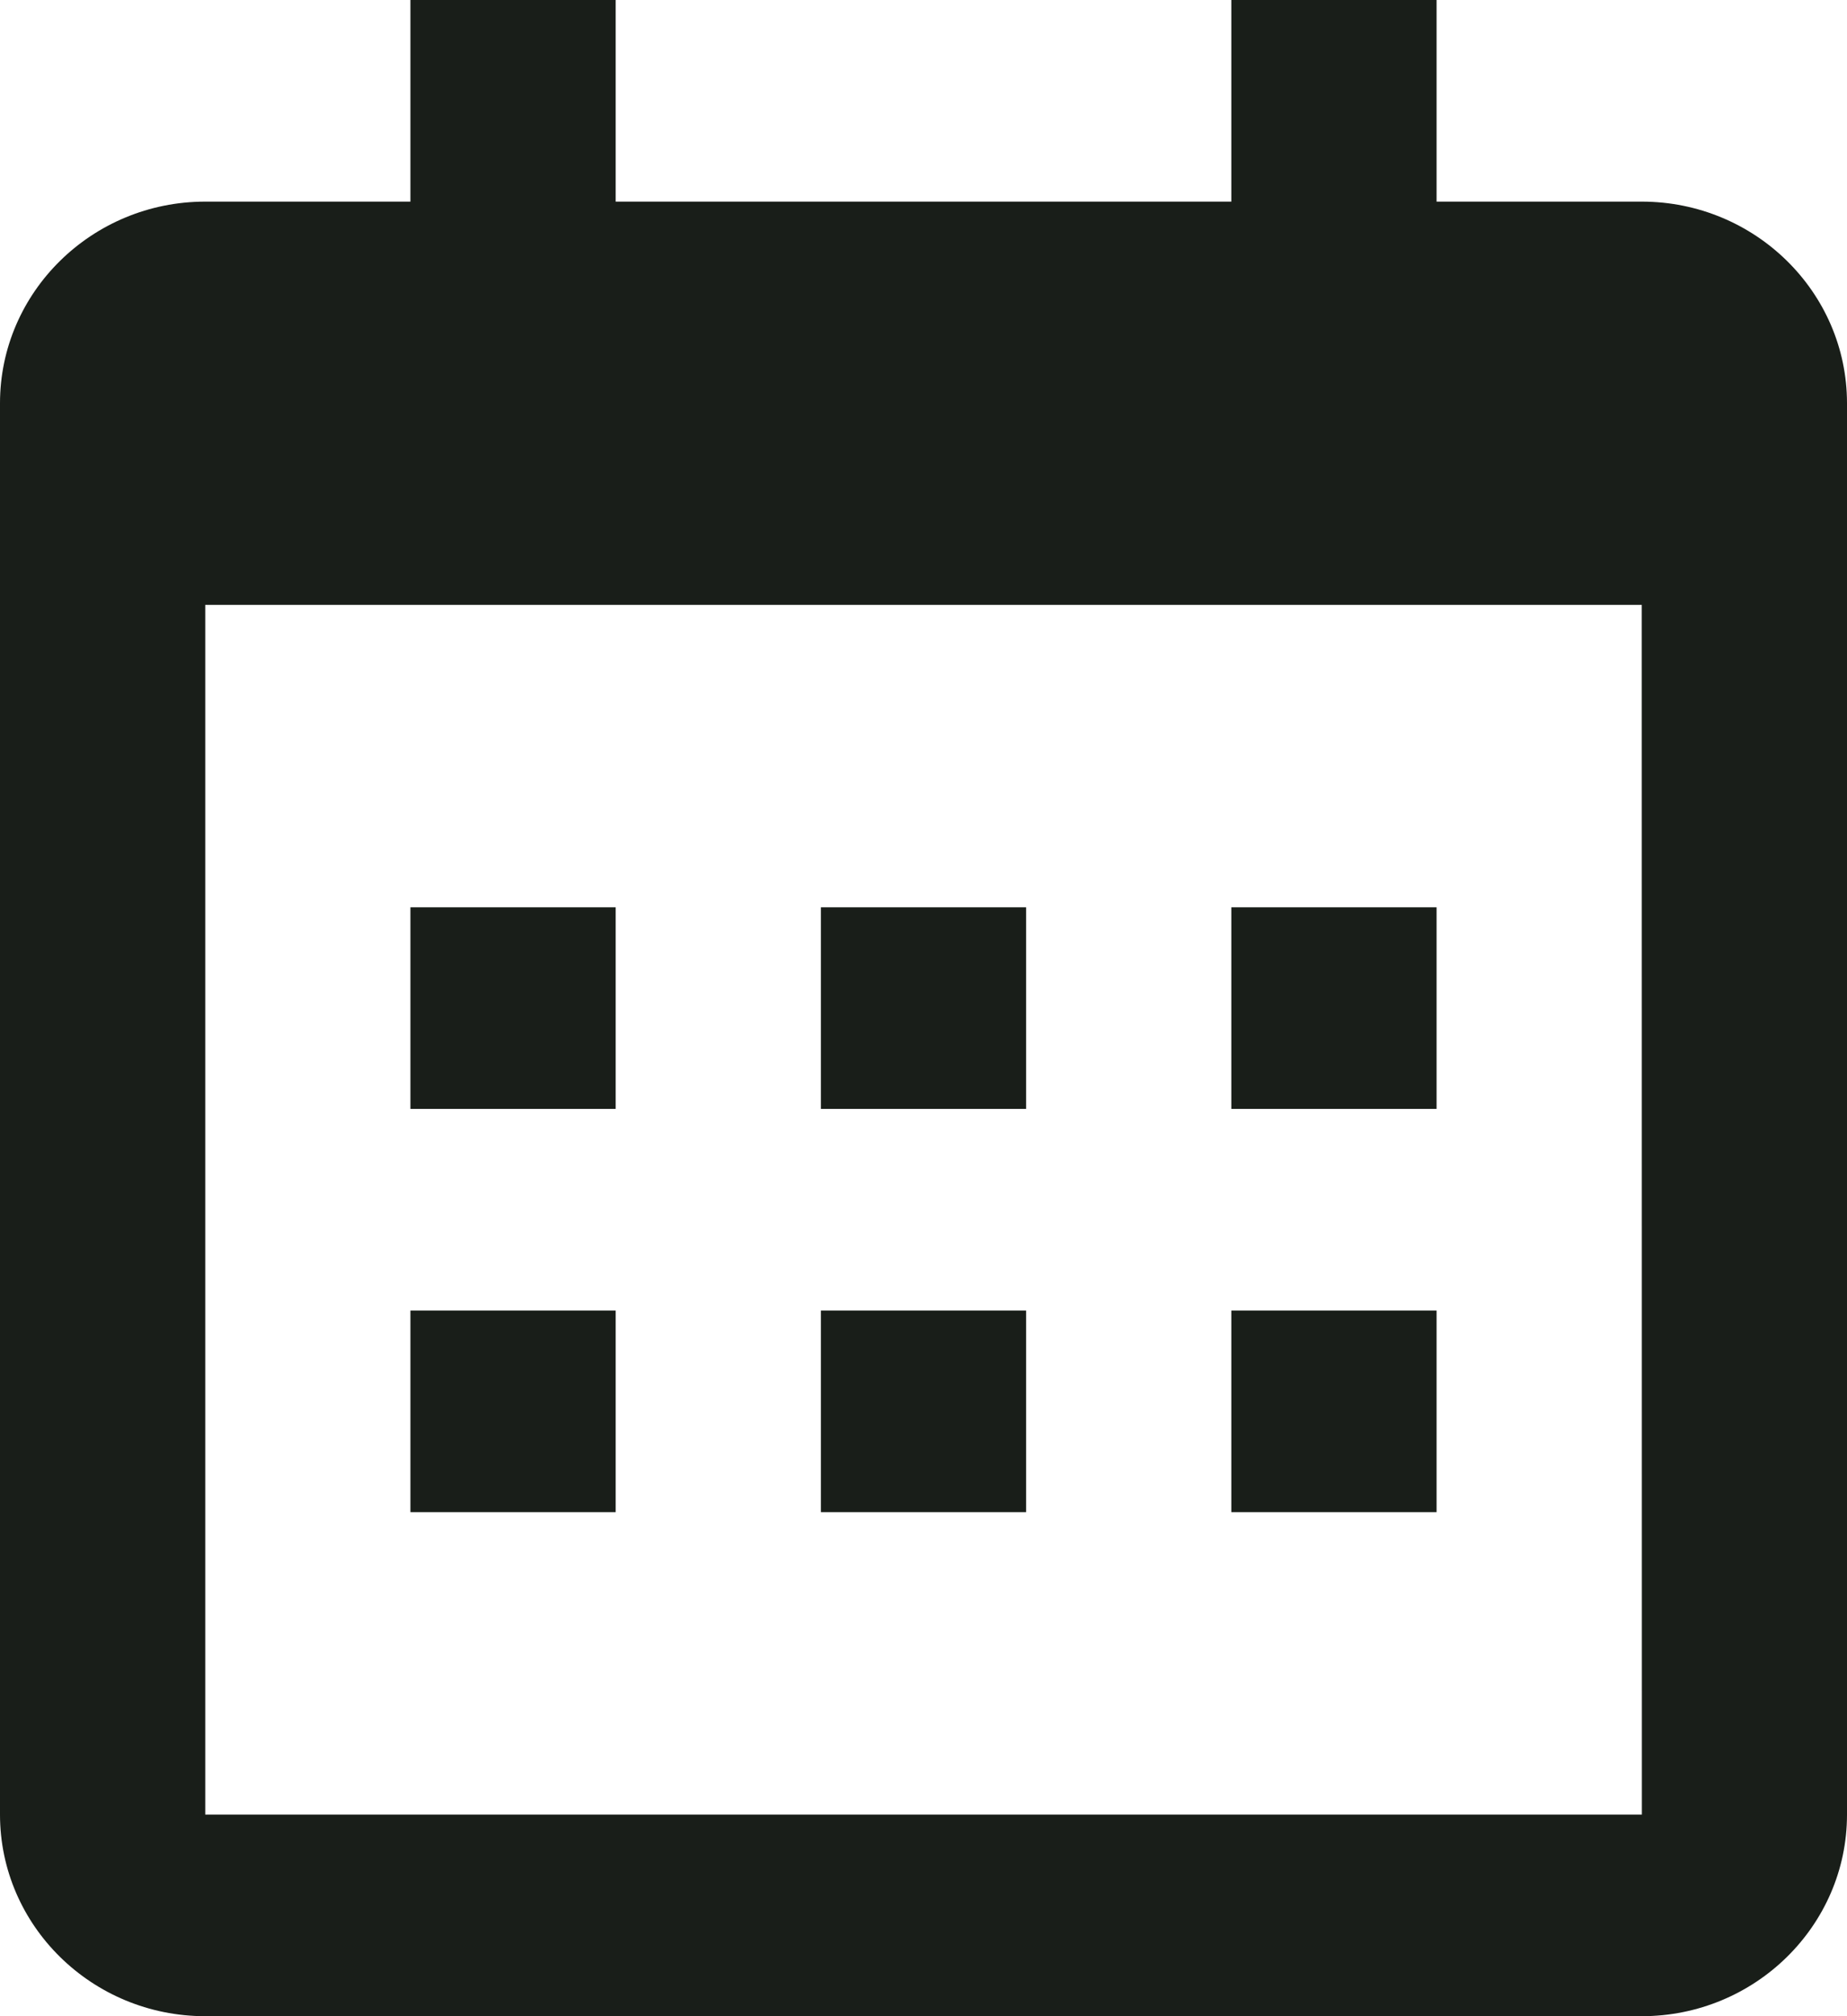 <svg width="33" height="36" viewBox="0 0 33 36" fill="none" xmlns="http://www.w3.org/2000/svg">
<path d="M7.333 16.2H11V19.8H7.333V16.2ZM7.333 23.4H11V27H7.333V23.4ZM14.667 16.2H18.333V19.8H14.667V16.2ZM14.667 23.4H18.333V27H14.667V23.4ZM22 16.2H25.667V19.8H22V16.2ZM22 23.4H25.667V27H22V23.4Z" fill="#191E19"/>
<path d="M3.667 36H29.333C31.355 36 33 34.385 33 32.4V7.2C33 5.215 31.355 3.6 29.333 3.6H25.667V0H22V3.6H11V0H7.333V3.6H3.667C1.645 3.6 0 5.215 0 7.2V32.4C0 34.385 1.645 36 3.667 36ZM29.333 10.8L29.335 32.4H3.667V10.8H29.333Z" fill="#191E19"/>
</svg>
